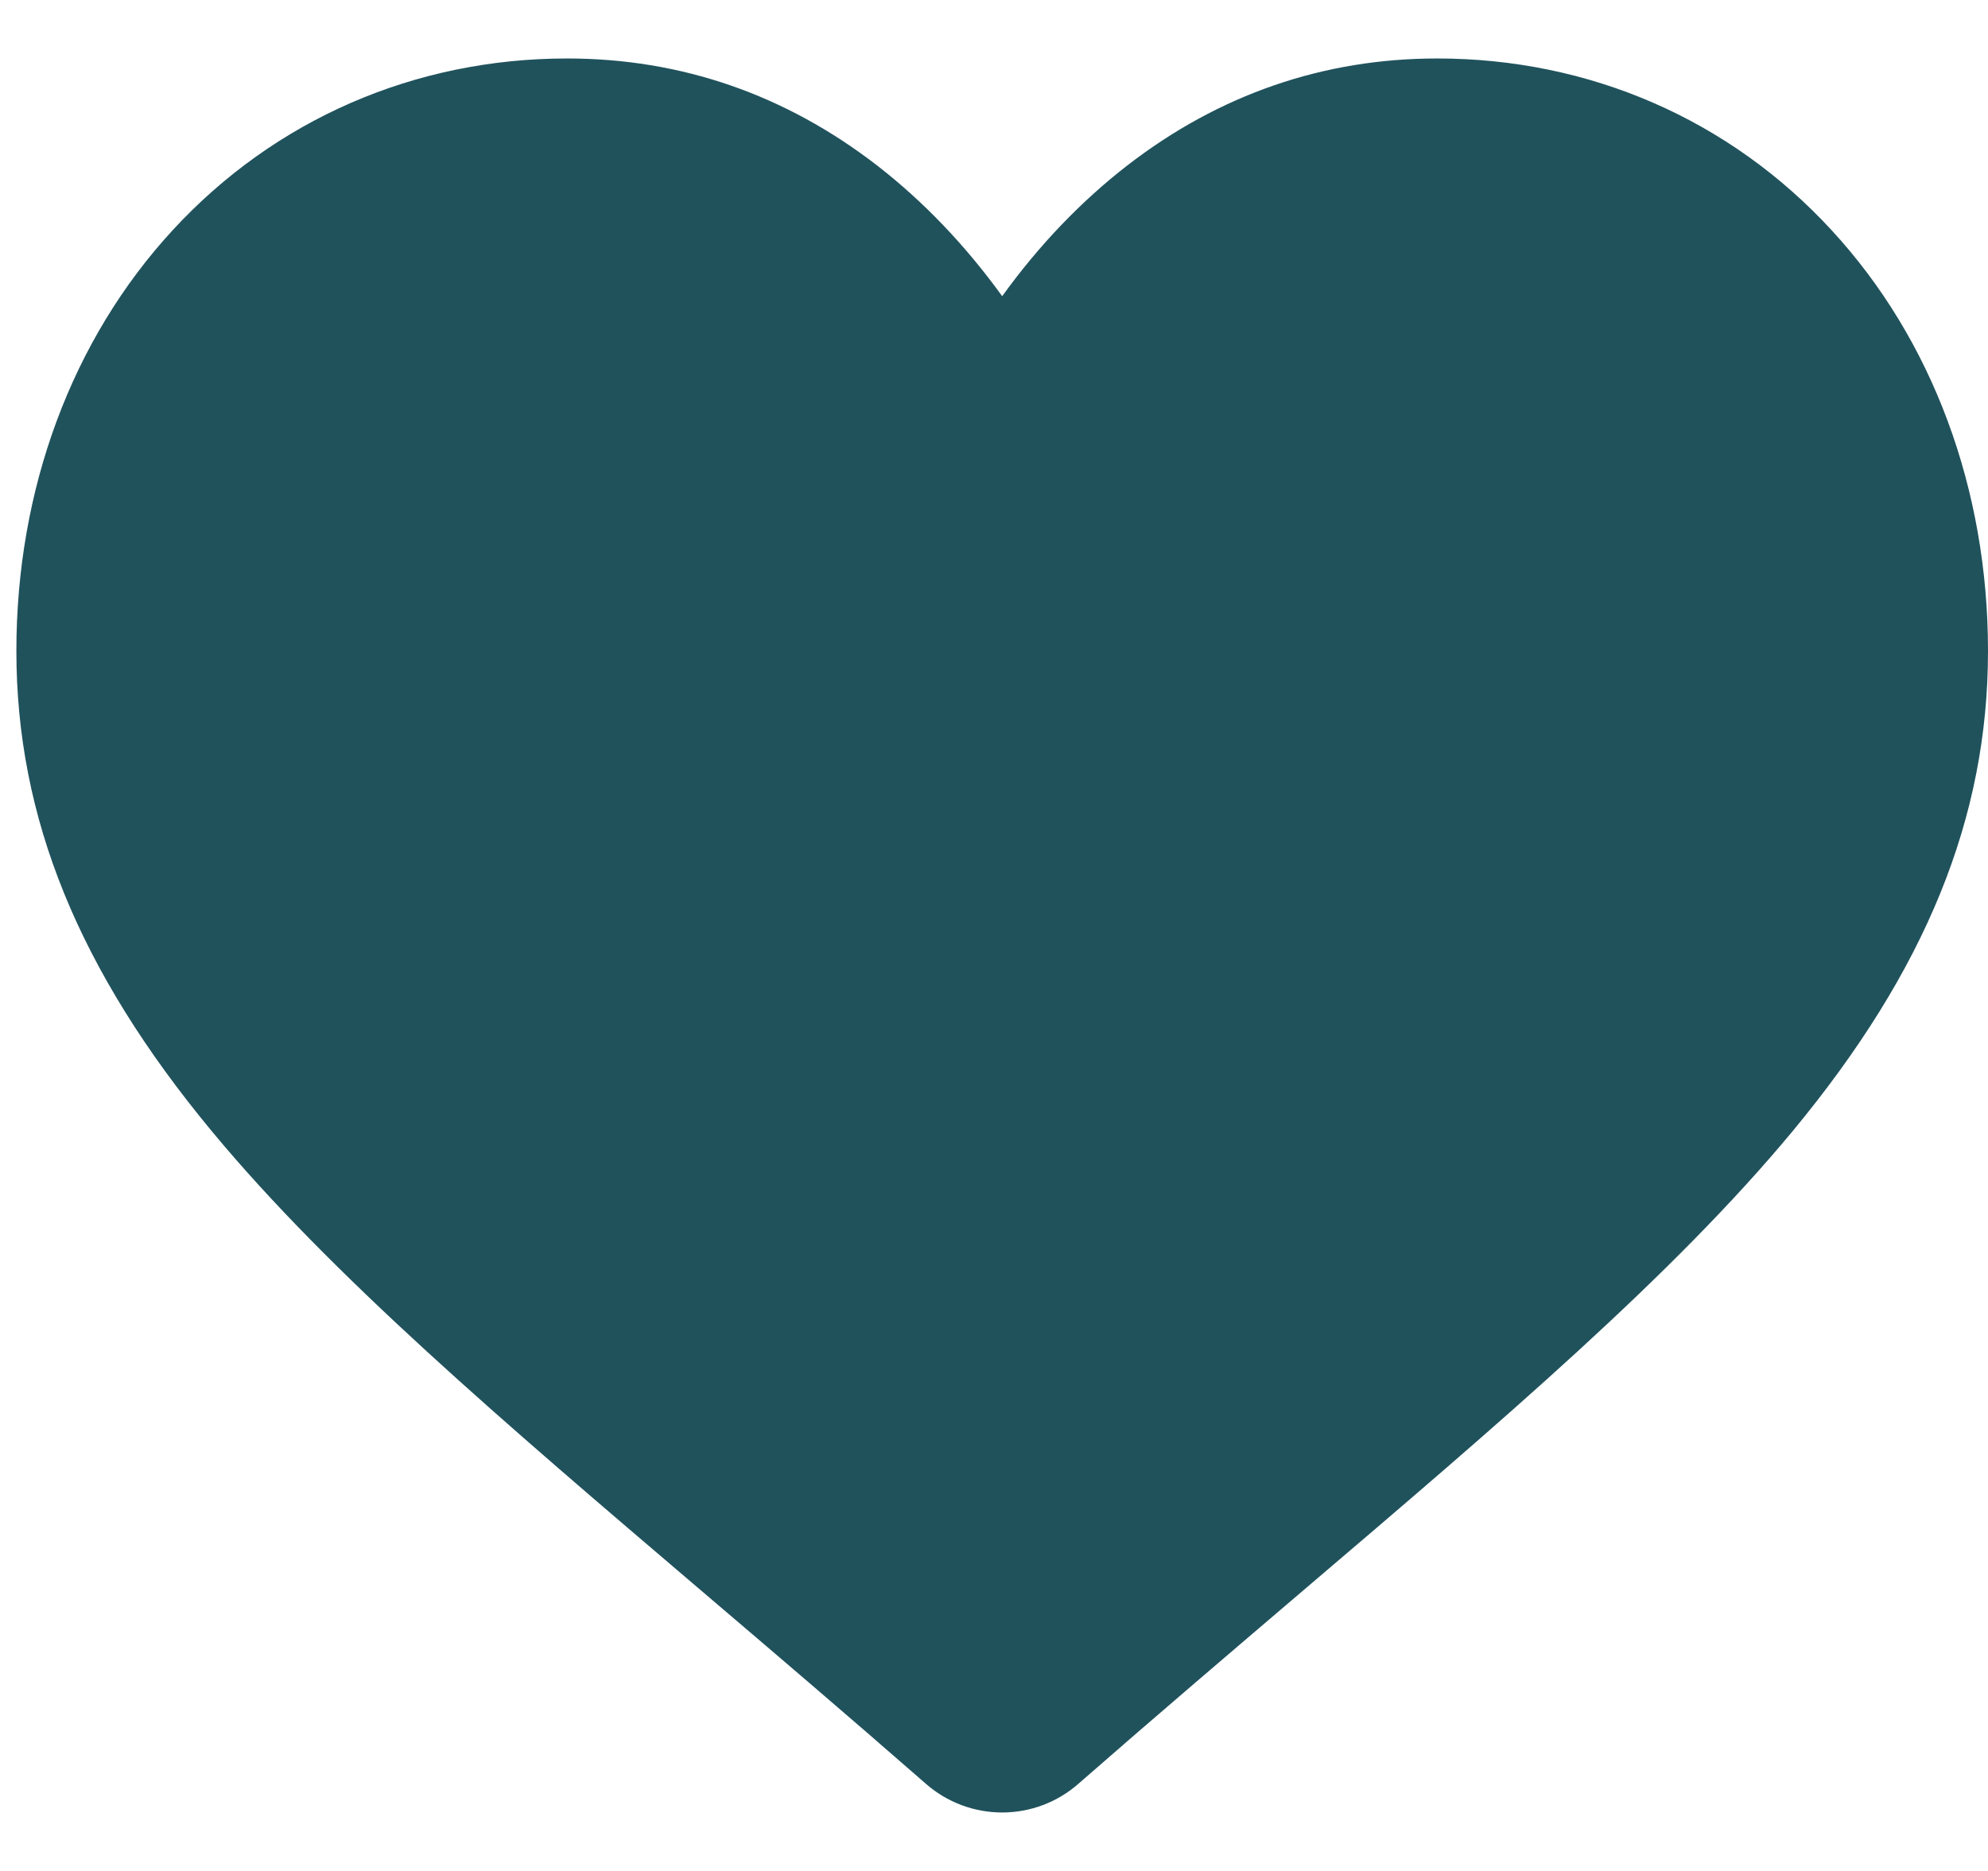 <svg width="17" height="16" viewBox="0 0 17 16" fill="none" xmlns="http://www.w3.org/2000/svg">
<path d="M15.662 1.968C14.79 1.021 13.592 0.5 12.29 0.5C11.317 0.5 10.425 0.808 9.641 1.414C9.245 1.721 8.886 2.095 8.57 2.533C8.254 2.096 7.895 1.721 7.499 1.414C6.714 0.808 5.823 0.5 4.85 0.5C3.548 0.5 2.35 1.021 1.477 1.968C0.615 2.903 0.14 4.182 0.14 5.567C0.14 6.993 0.671 8.298 1.812 9.675C2.833 10.906 4.299 12.156 5.998 13.604C6.578 14.098 7.235 14.658 7.918 15.255C8.098 15.413 8.33 15.5 8.57 15.5C8.81 15.5 9.041 15.413 9.221 15.255C9.904 14.658 10.562 14.098 11.142 13.603C12.841 12.156 14.307 10.906 15.328 9.675C16.469 8.298 17 6.993 17 5.567C17 4.182 16.525 2.903 15.662 1.968Z" fill="#20525C"/>
</svg>
